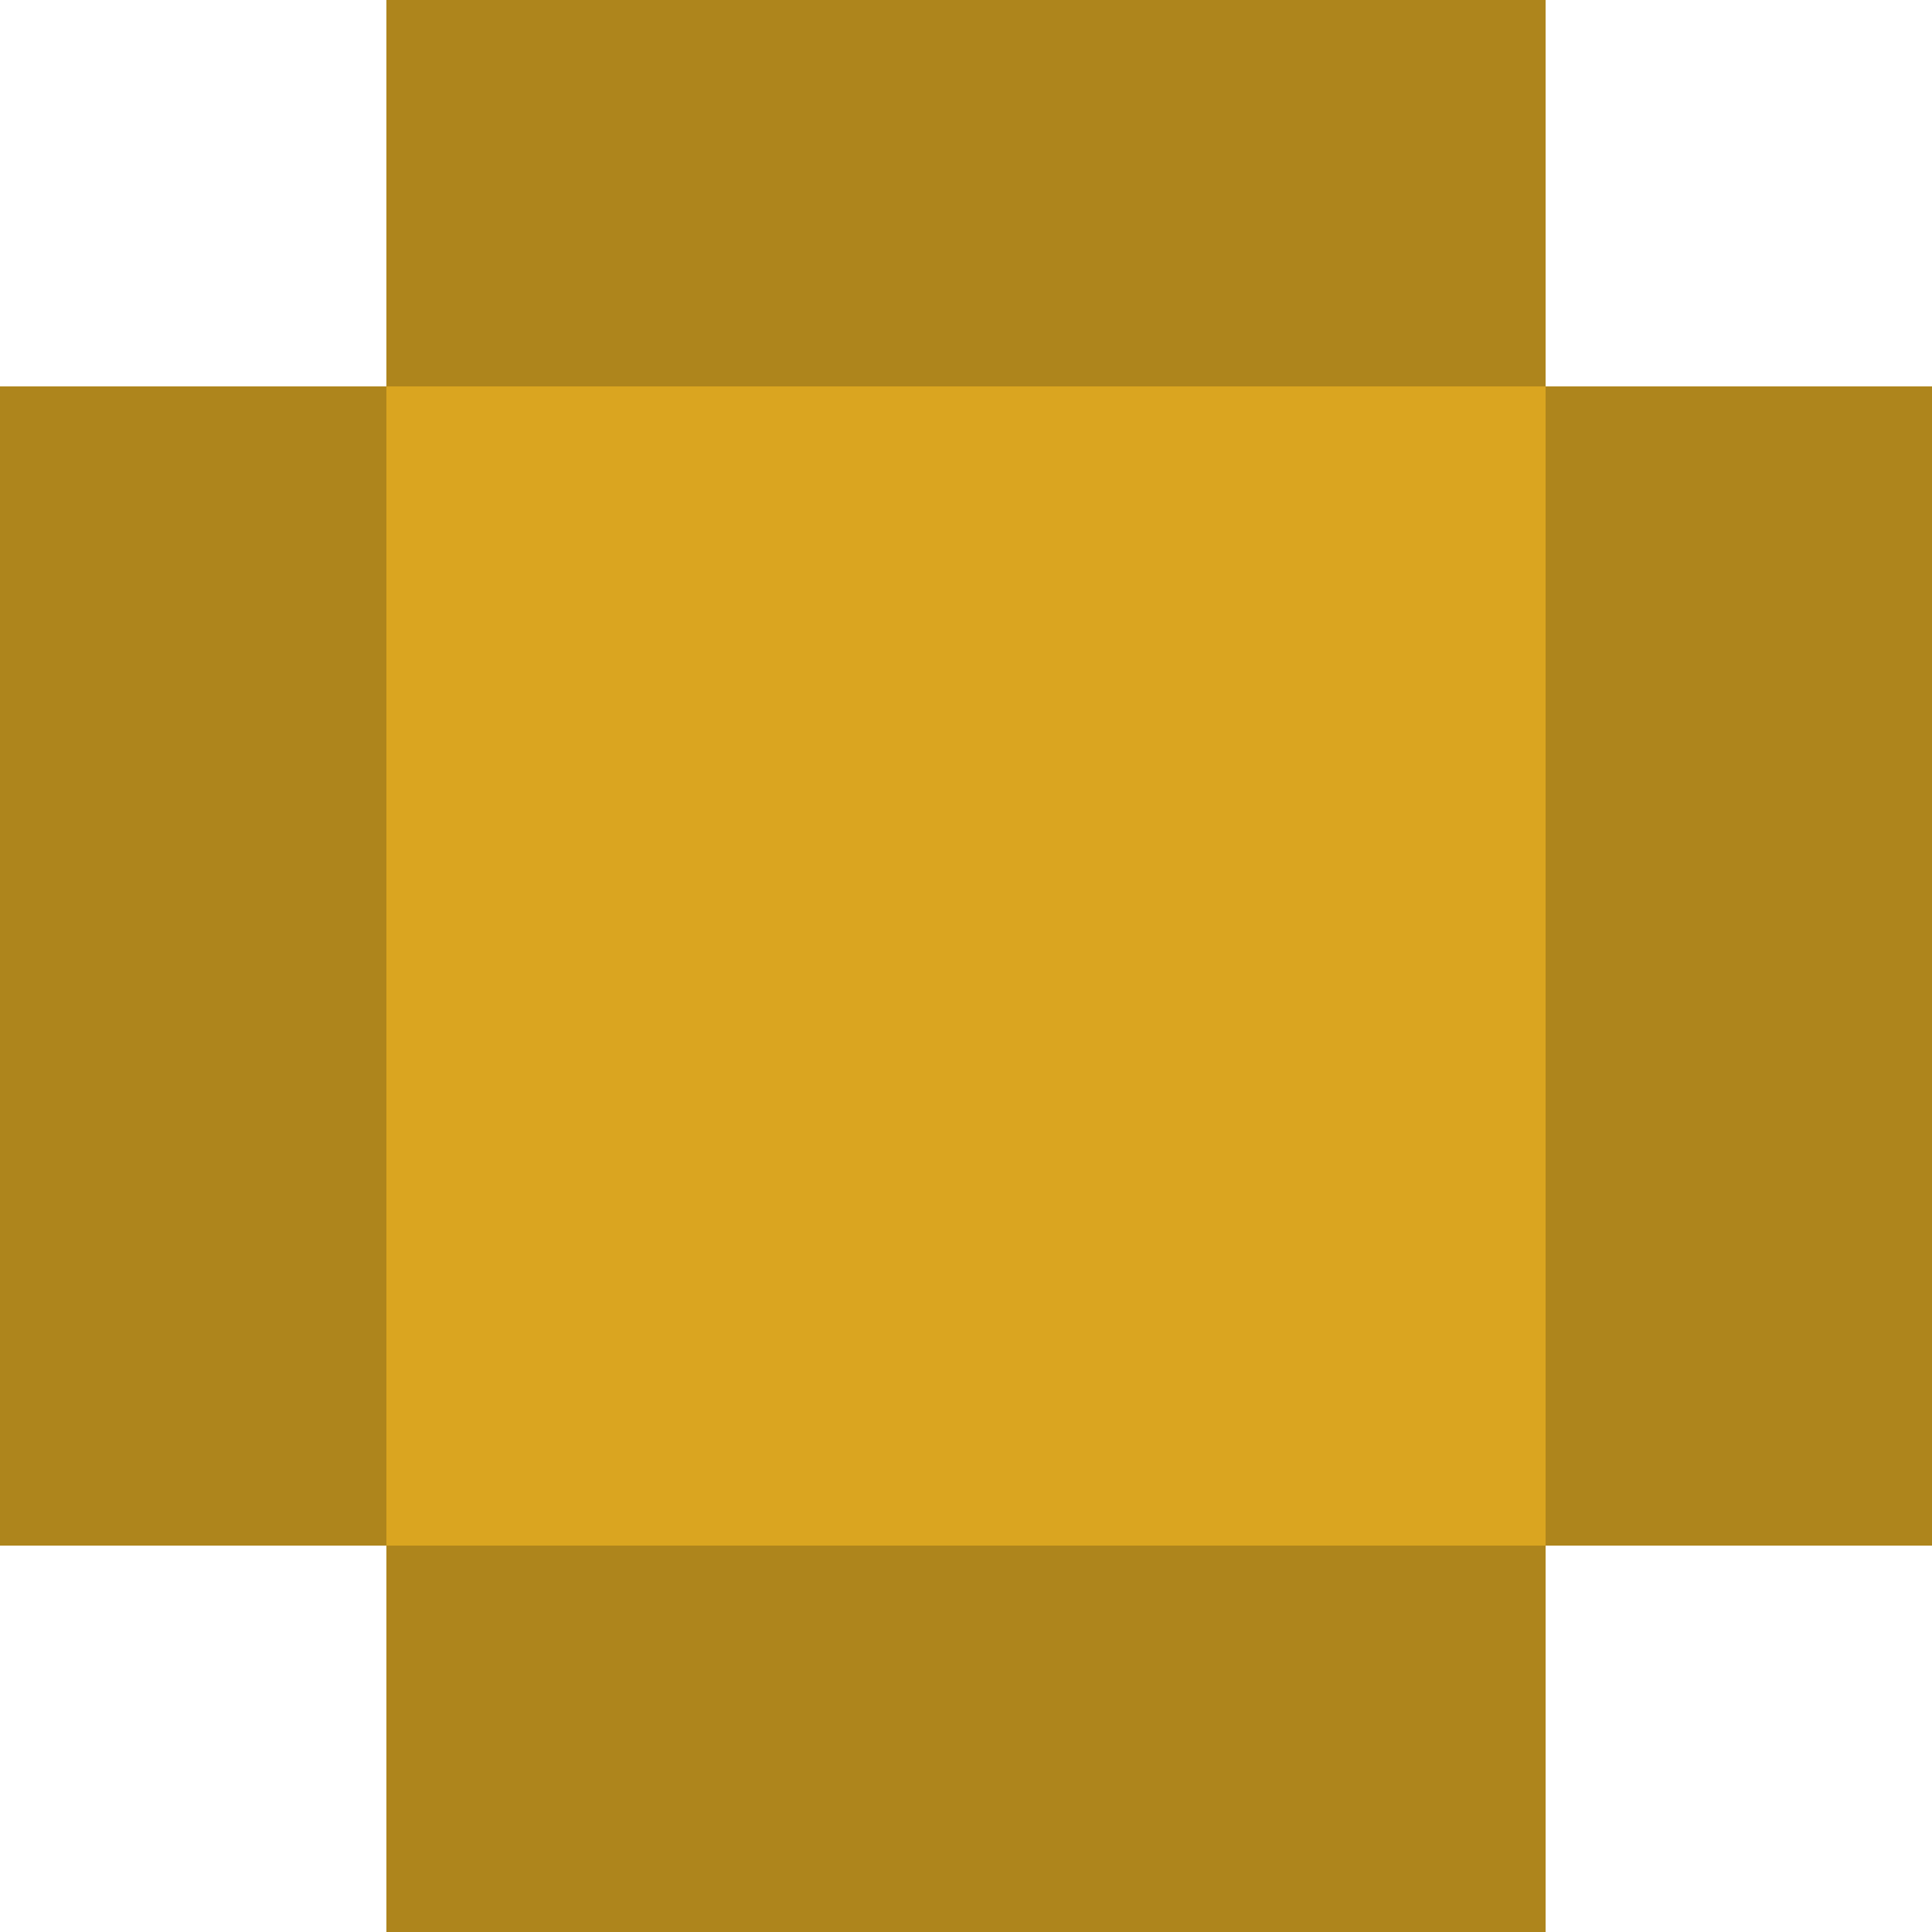<svg xmlns="http://www.w3.org/2000/svg" version="1.1" width="5" height="5">
    <rect x="1" y="0" width="3" height="1" fill="#ae851c"/>
    <rect x="0" y="1" width="1" height="3" fill="#ae851c"/>
    <rect x="1" y="4" width="3" height="1" fill="#ae851c"/>
    <rect x="4" y="1" width="1" height="3" fill="#ae851c"/>
    <rect x="1" y="1" width="3" height="3" fill="#daa520"/>
</svg>
